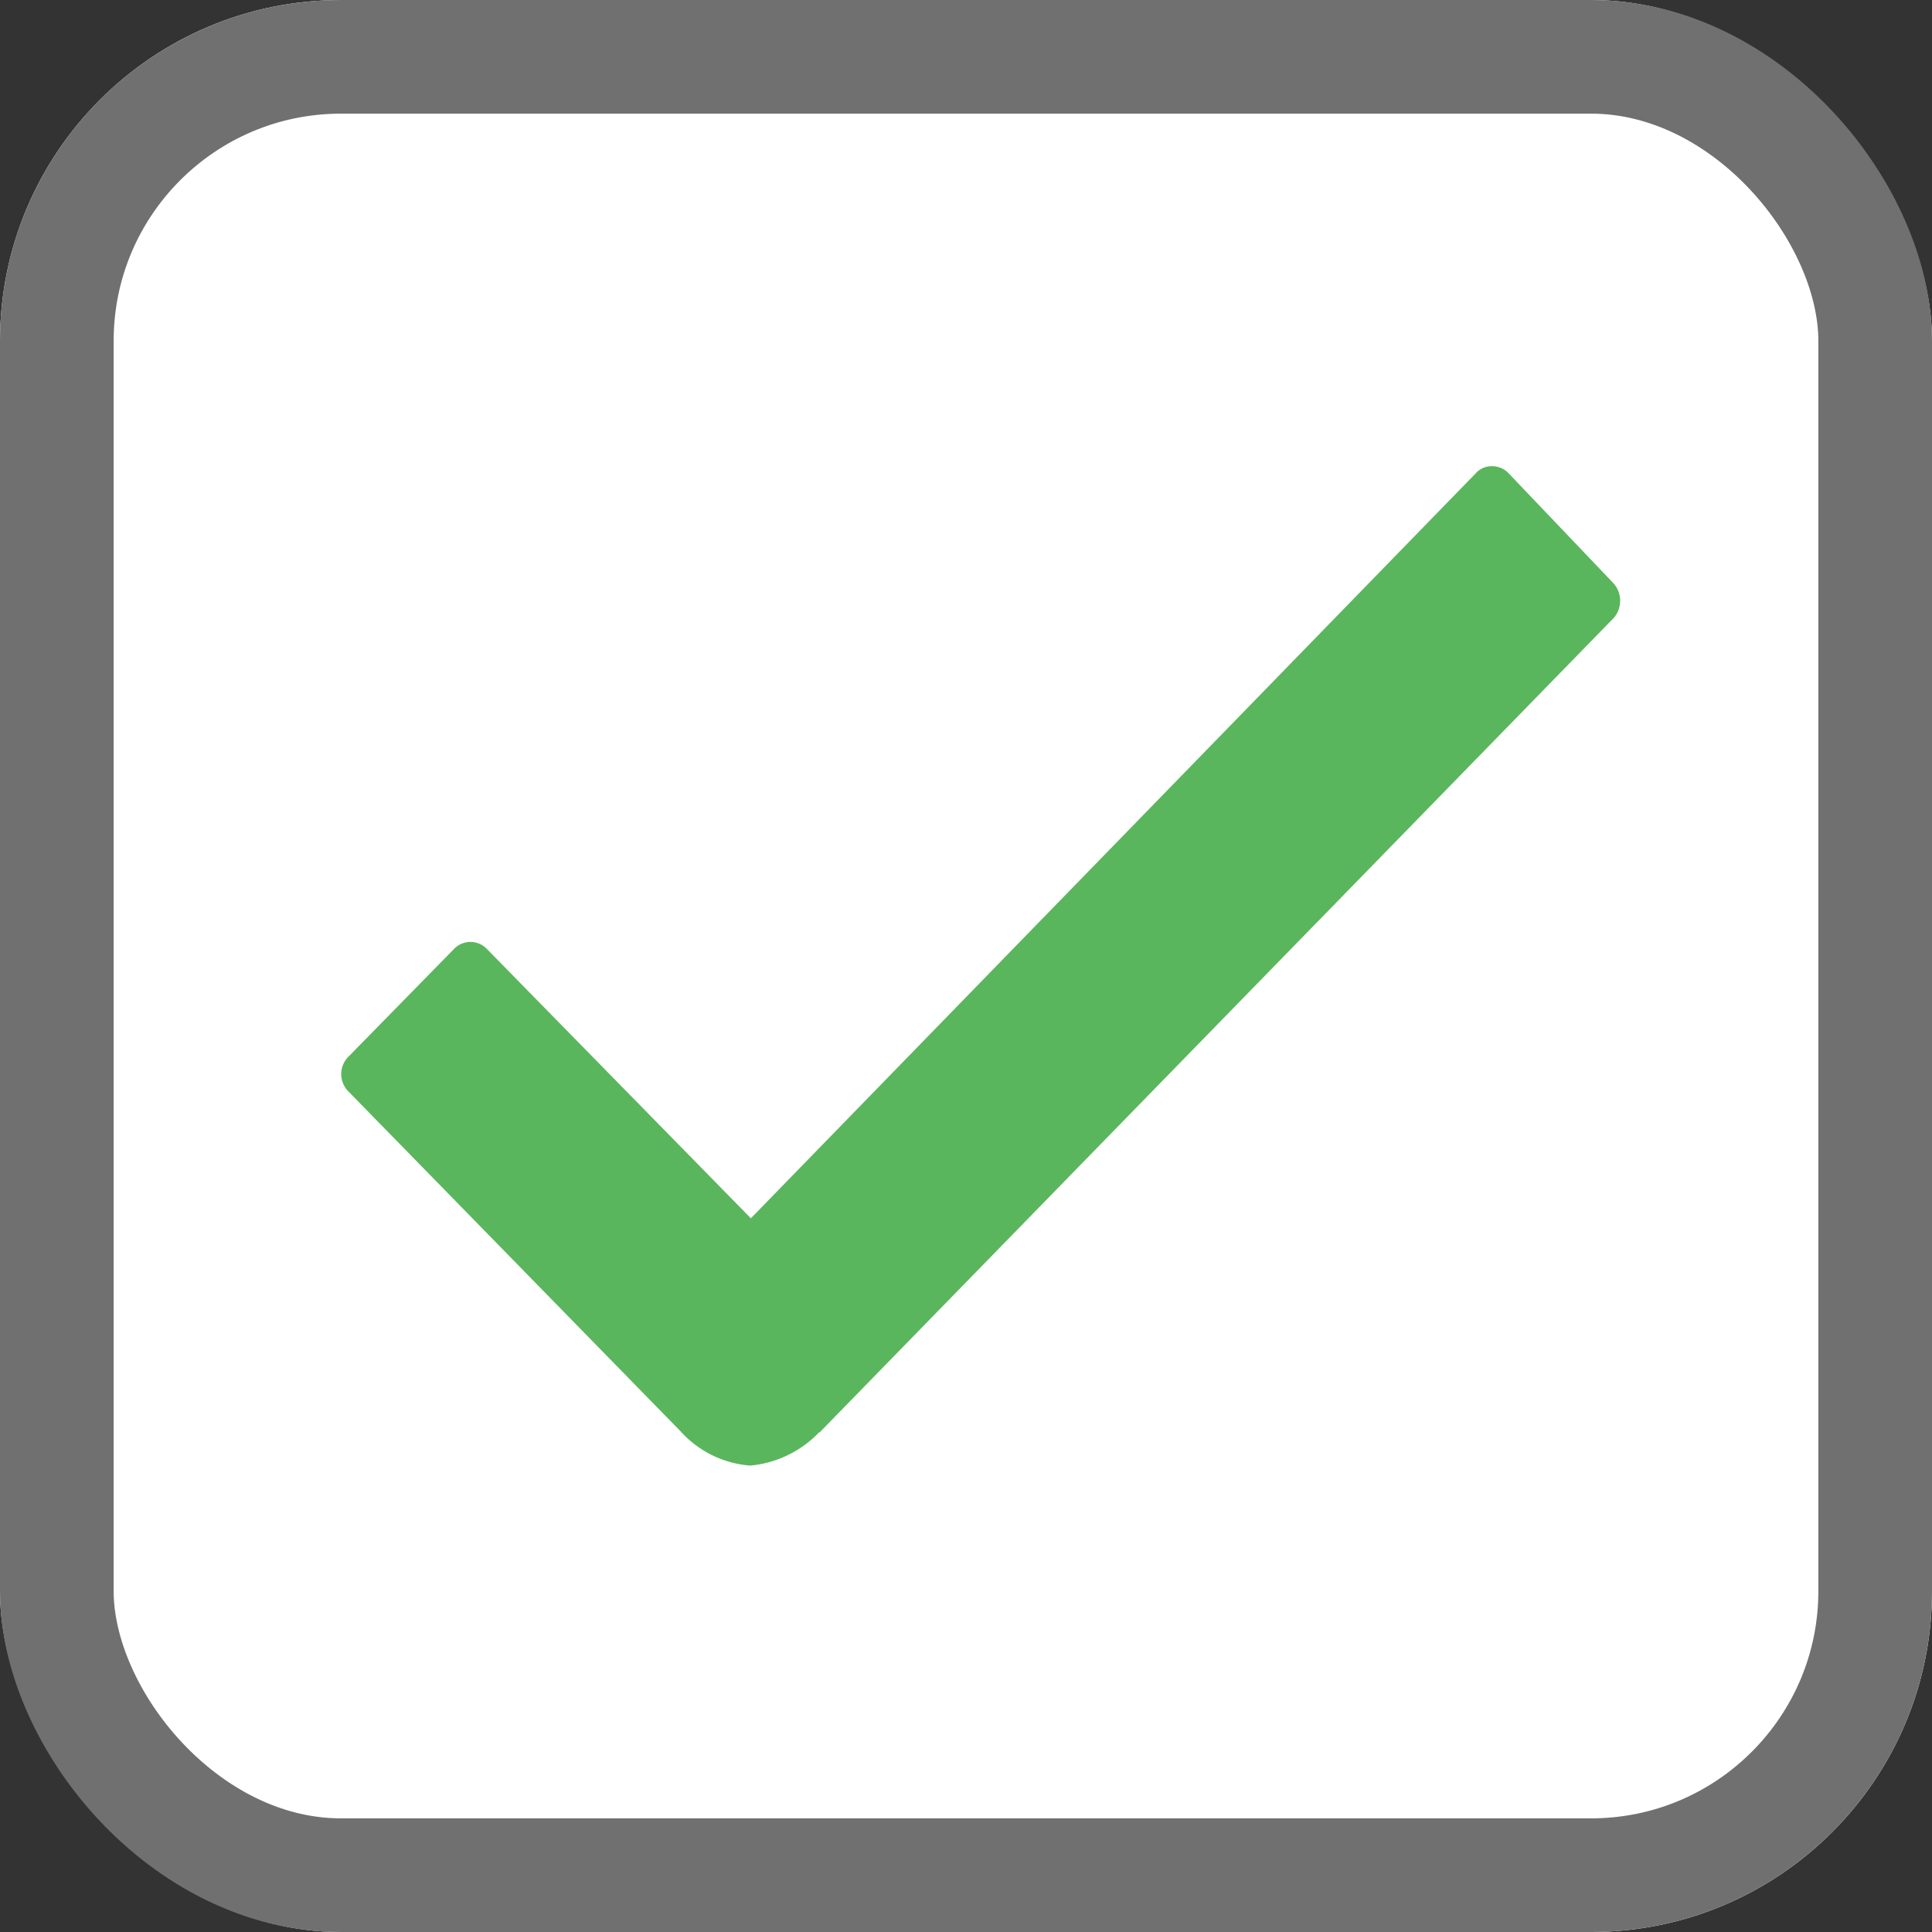 <svg xmlns="http://www.w3.org/2000/svg" width="17" height="17" viewBox="0 0 17 17">
  <rect x="0" y="0" width="17" height="17" fill="#333333" stroke="none"/>
  <g id="组_7045" data-name="组 7045" transform="translate(-29 -826)">
    <g id="组件_11_4" data-name="组件 11 – 4" transform="translate(29 826)">
      <g id="矩形_19659" data-name="矩形 19659" fill="#fff" stroke="#707070" stroke-width="1">
        <rect width="17" height="17" rx="3" stroke="none"/>
        <rect x="0.5" y="0.5" width="16" height="16" rx="2.5" fill="none"/>
      </g>
      <path id="Icon_ionic-ios-checkmark" data-name="Icon ionic-ios-checkmark" d="M21.63,13.235l-.92-.965a.2.2,0,0,0-.146-.064h0a.188.188,0,0,0-.146.064l-6.377,6.554L11.72,16.456a.2.2,0,0,0-.293,0l-.93.949a.216.216,0,0,0,0,.3L13.424,20.7a.918.918,0,0,0,.612.3.963.963,0,0,0,.606-.293h.005l6.988-7.167A.231.231,0,0,0,21.63,13.235Z" transform="translate(-7.434 -8.104)" fill="#5ab65c"/>
    </g>
  </g>
</svg>
